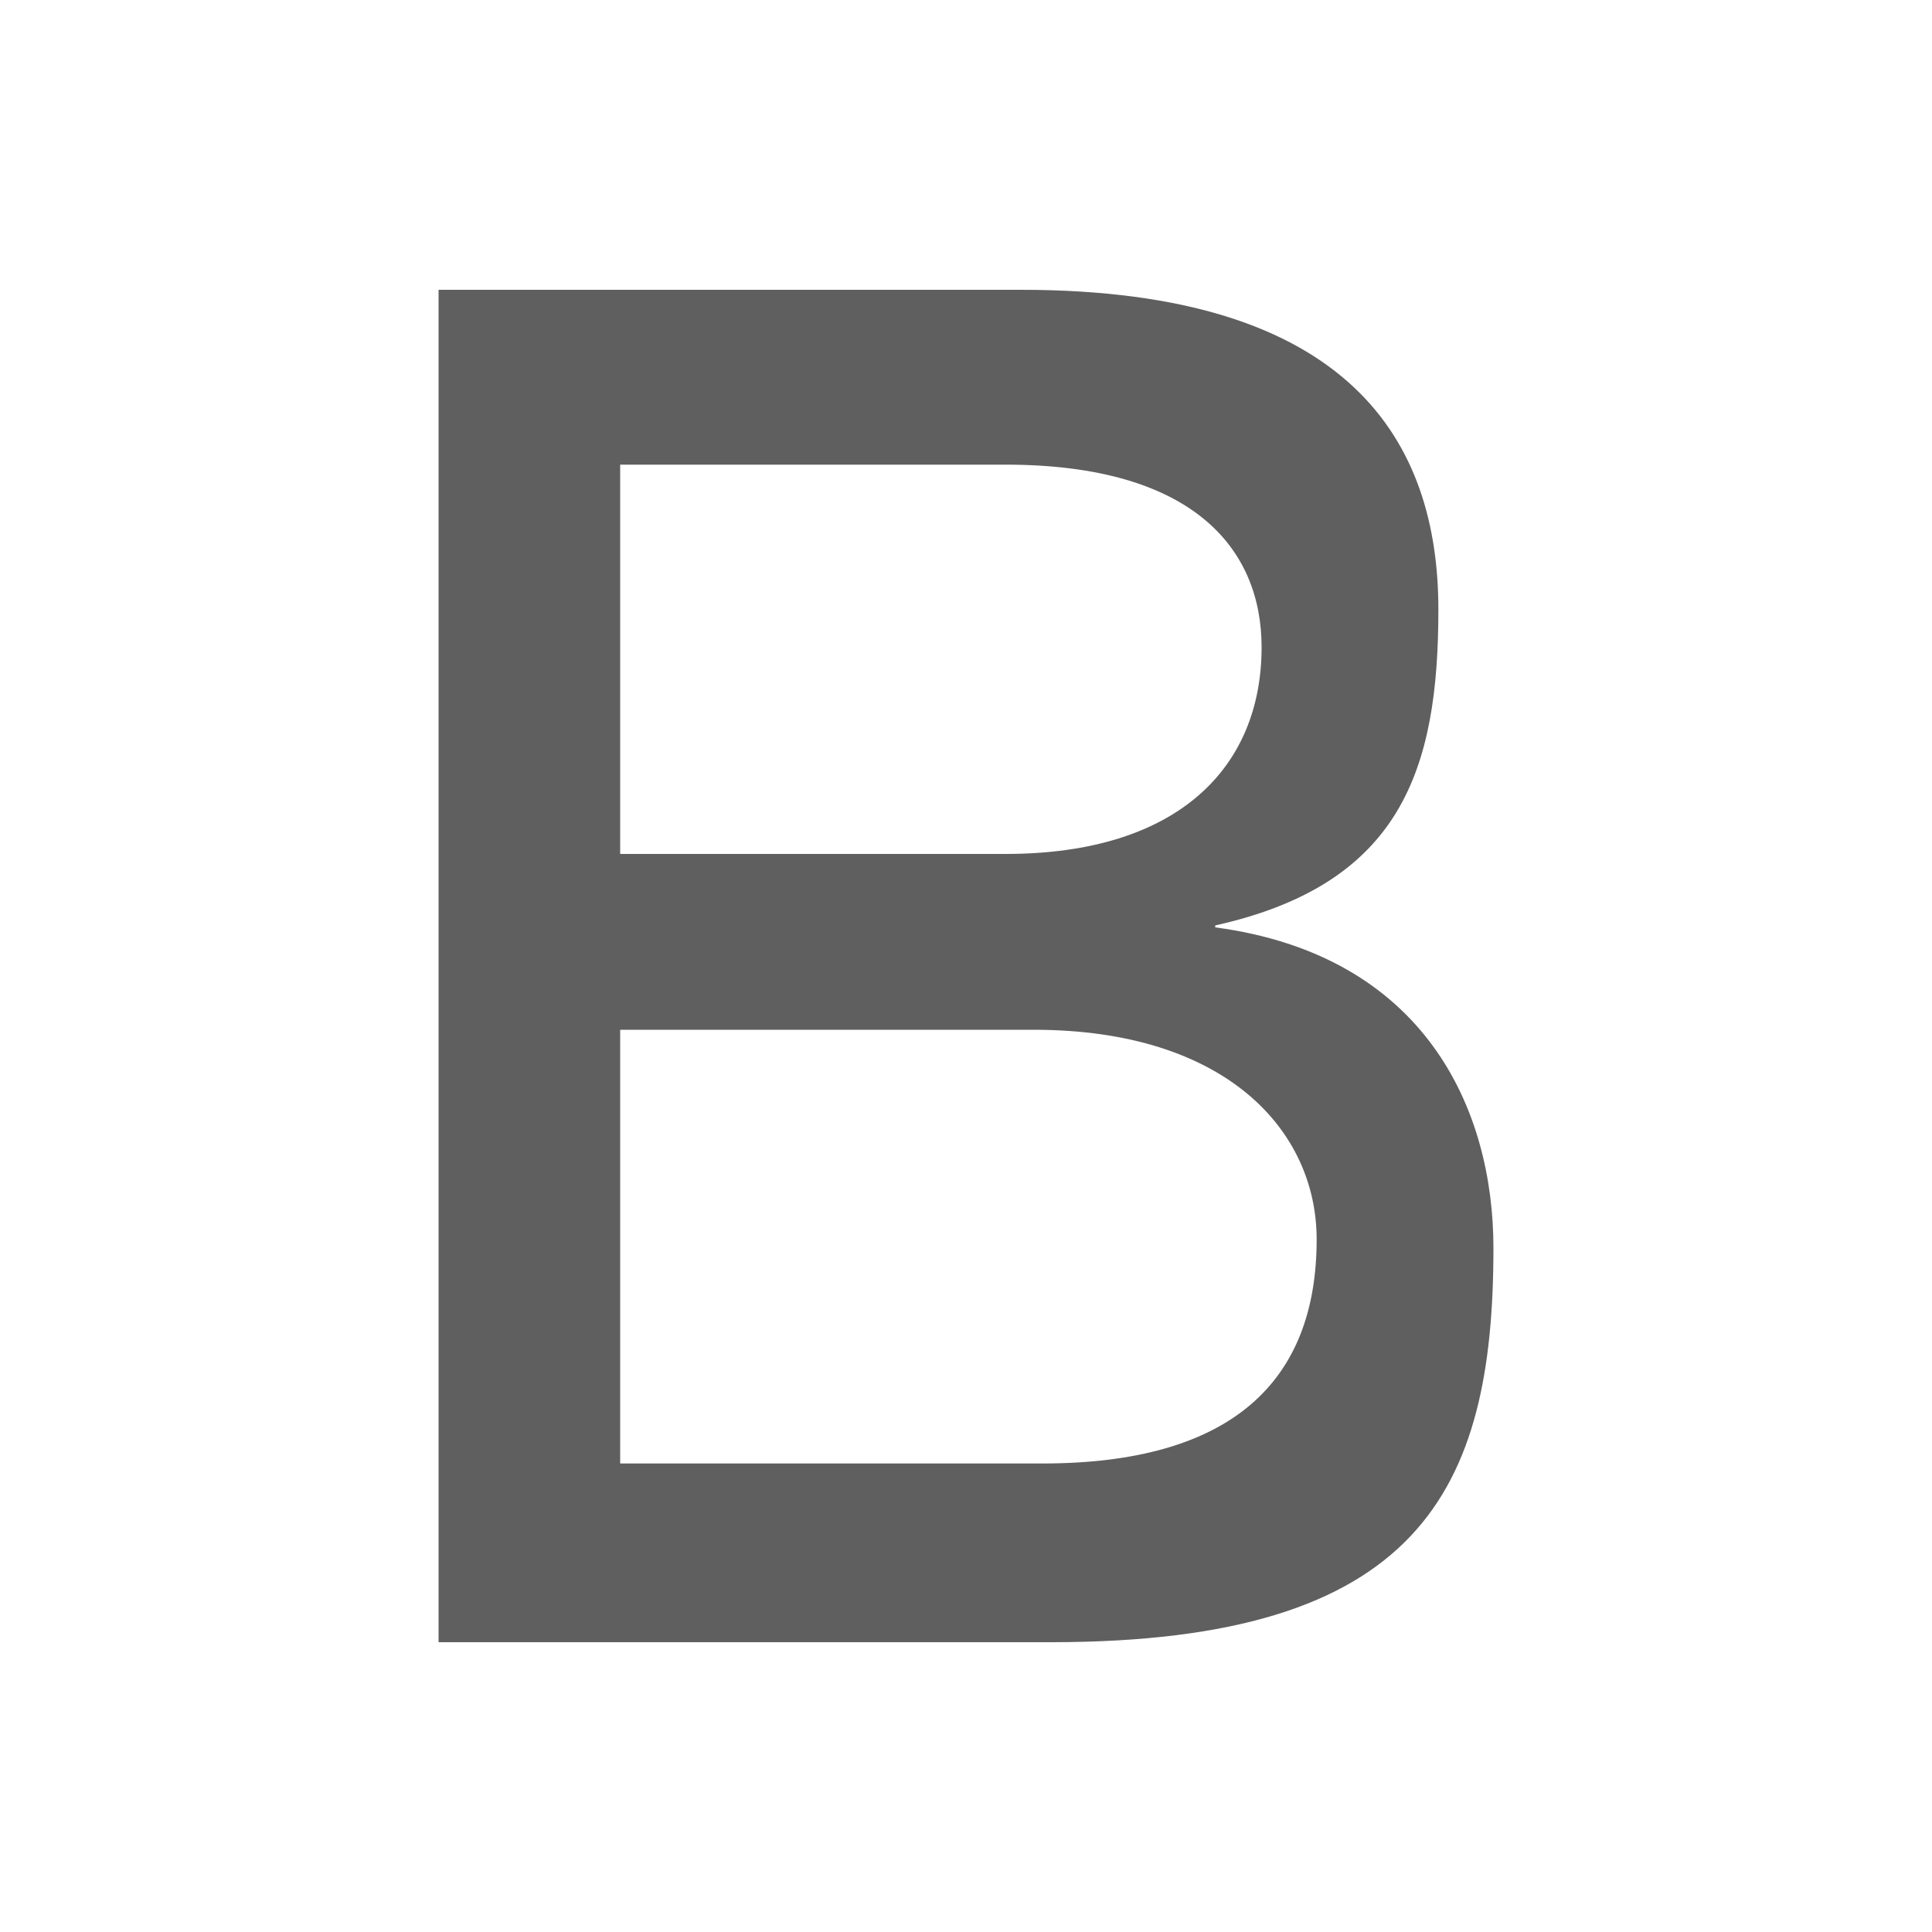 <?xml version="1.0" standalone="no"?><!DOCTYPE svg PUBLIC "-//W3C//DTD SVG 1.1//EN" "http://www.w3.org/Graphics/SVG/1.1/DTD/svg11.dtd"><svg t="1506674608603" class="icon" style="" viewBox="0 0 1024 1024" version="1.1" xmlns="http://www.w3.org/2000/svg" p-id="2100" xmlns:xlink="http://www.w3.org/1999/xlink" width="32" height="32"><defs><style type="text/css"></style></defs><path d="M232.448 870.4V153.6h308.736c175.104 0 221.184 80.896 221.184 169.472 0 84.48-19.456 145.408-118.272 167.424v1.024c111.104 14.848 147.456 96.256 147.456 169.984 0 128.512-38.912 208.896-234.496 208.896H232.448zM328.704 246.272v206.336h204.288c91.648 0 135.68-46.08 135.68-109.568 0-52.224-36.352-96.768-135.68-96.768H328.704z m0 299.52v229.888h223.744c99.84 0 145.408-43.008 145.408-118.784 0-57.344-47.616-111.104-150.016-111.104H328.704z" fill="#5f5f5f" p-id="2101"></path></svg>